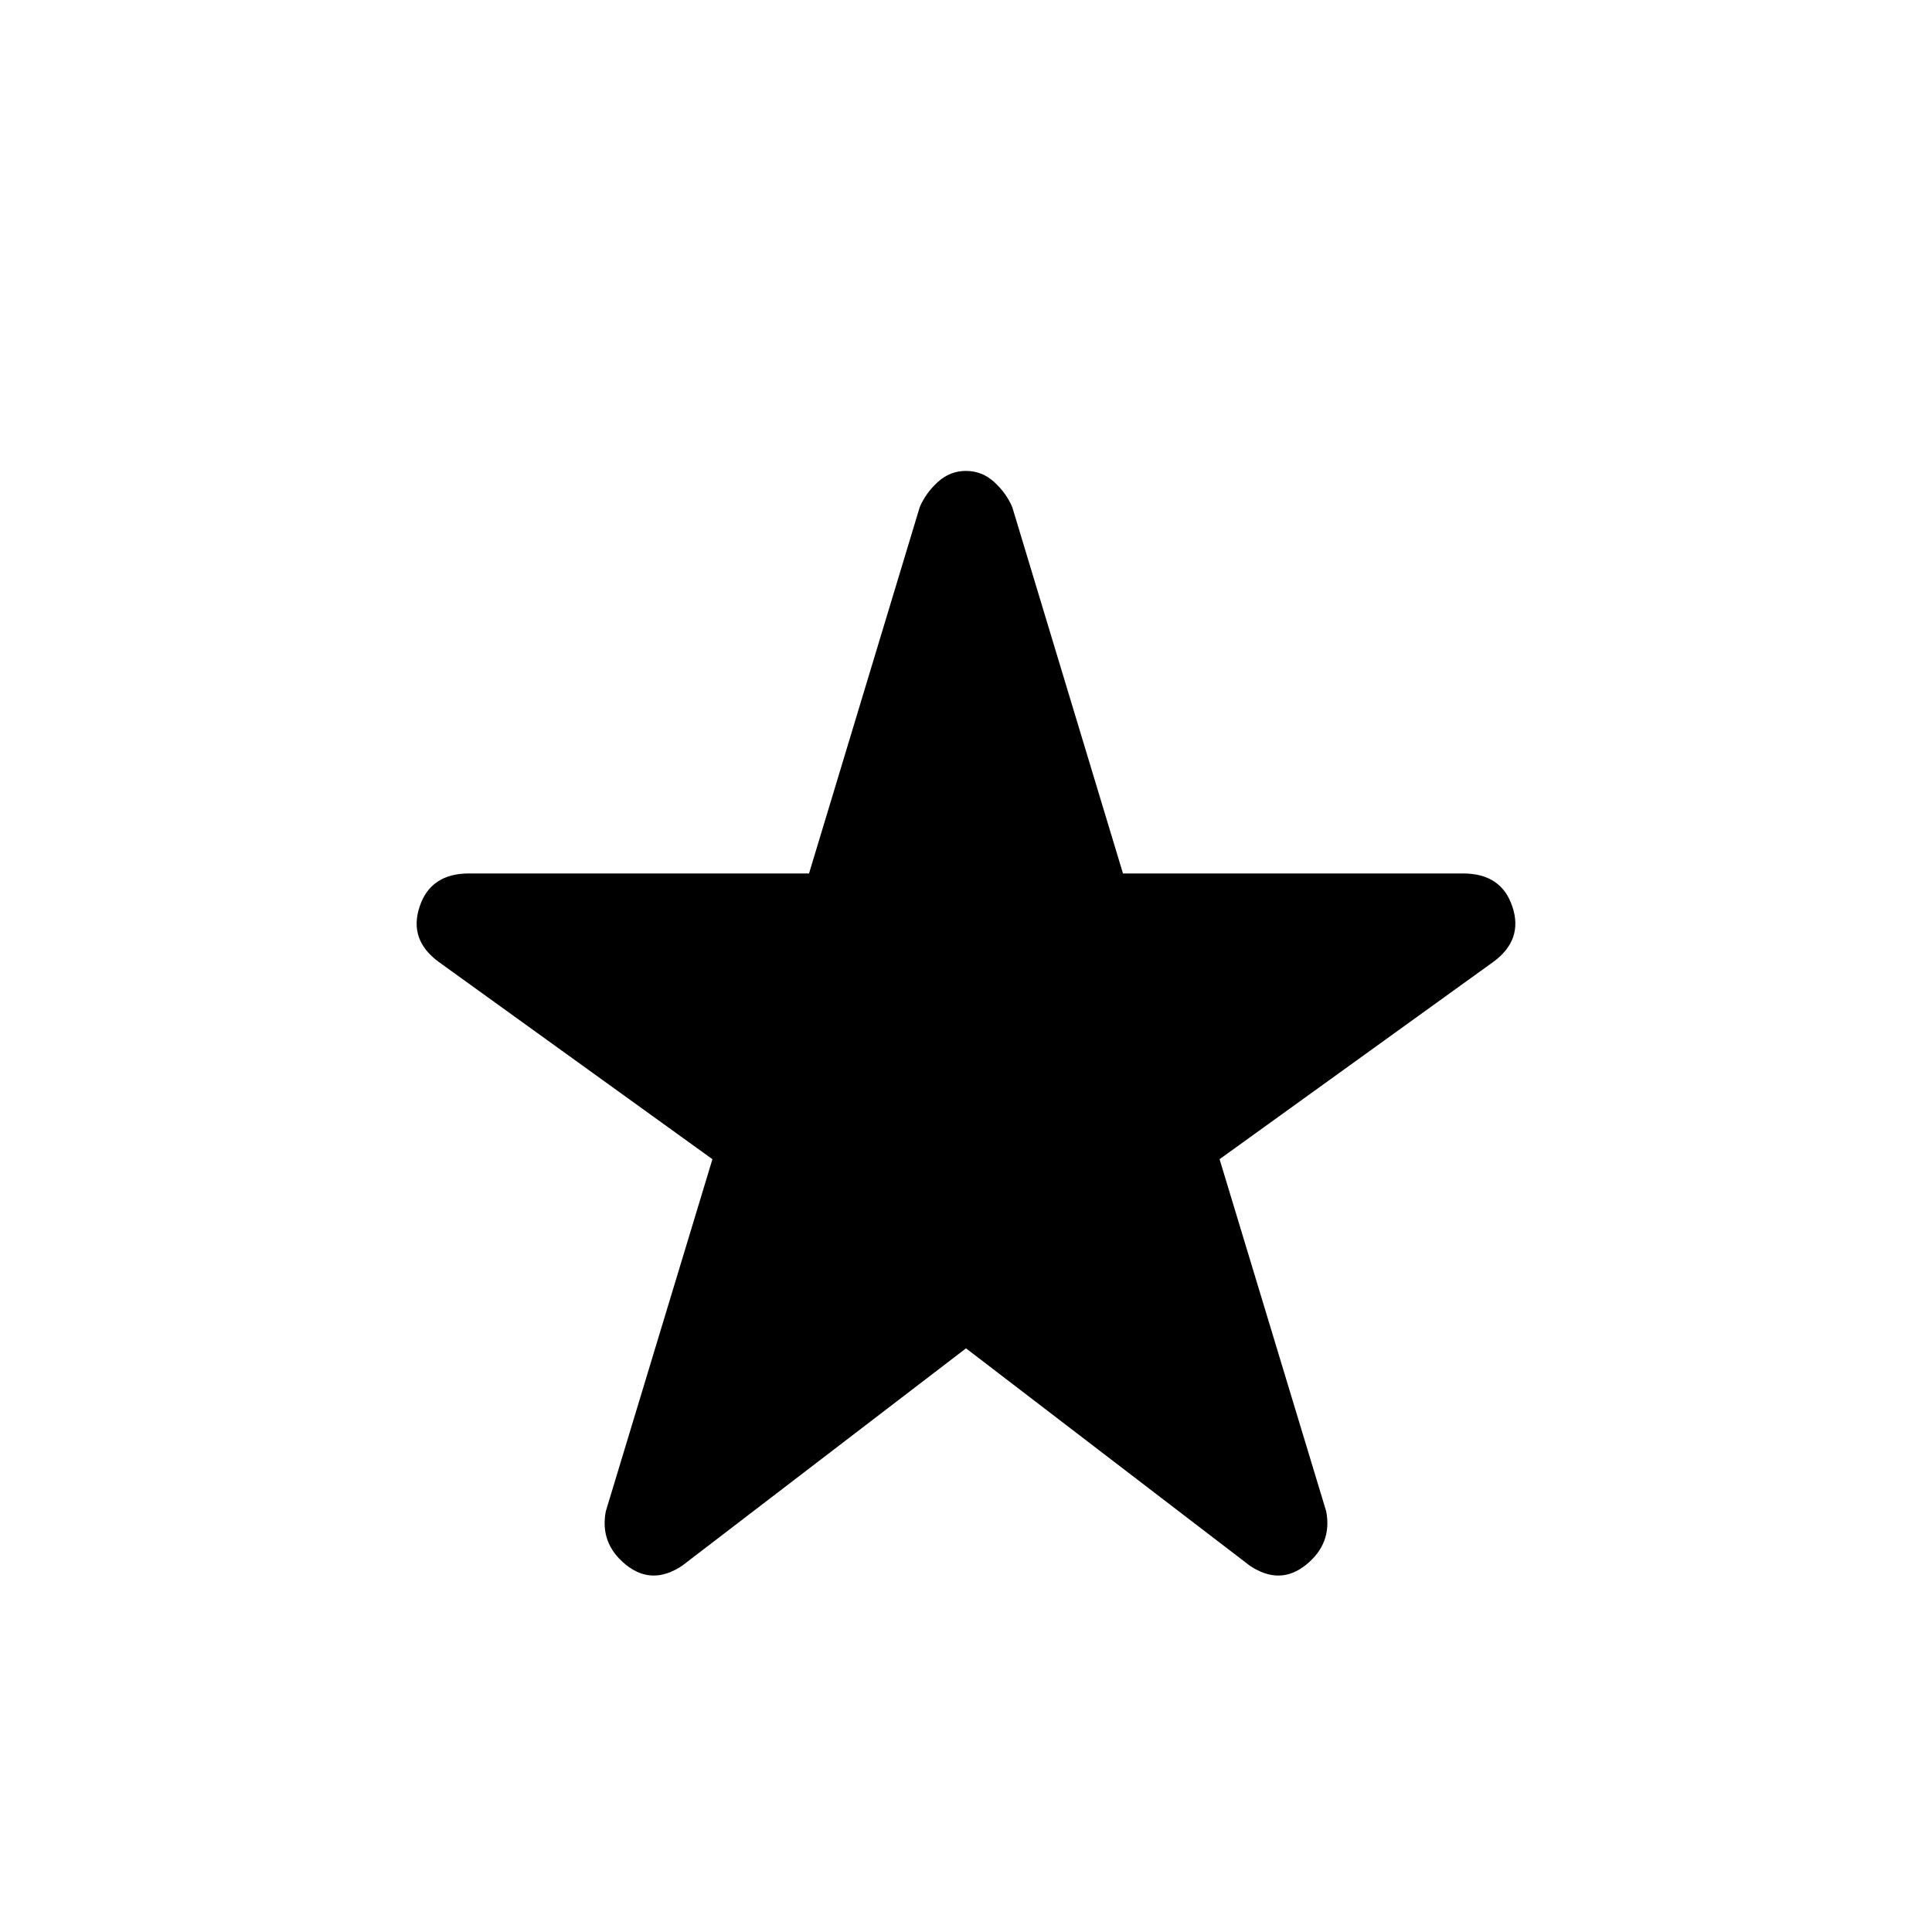 <svg xmlns="http://www.w3.org/2000/svg" height="20" width="20"><path d="M7.062 16.208q-.312.209-.583-.01-.271-.219-.208-.552L7.375 12 4.542 9.958q-.313-.229-.198-.573.114-.343.51-.343h3.521L9.521 5.25q.062-.146.187-.26.125-.115.292-.115.167 0 .292.115.125.114.187.26l1.146 3.792h3.521q.396 0 .51.343.115.344-.198.573L12.625 12l1.104 3.646q.063.333-.208.552-.271.219-.583.01L10 13.958Z"/></svg>